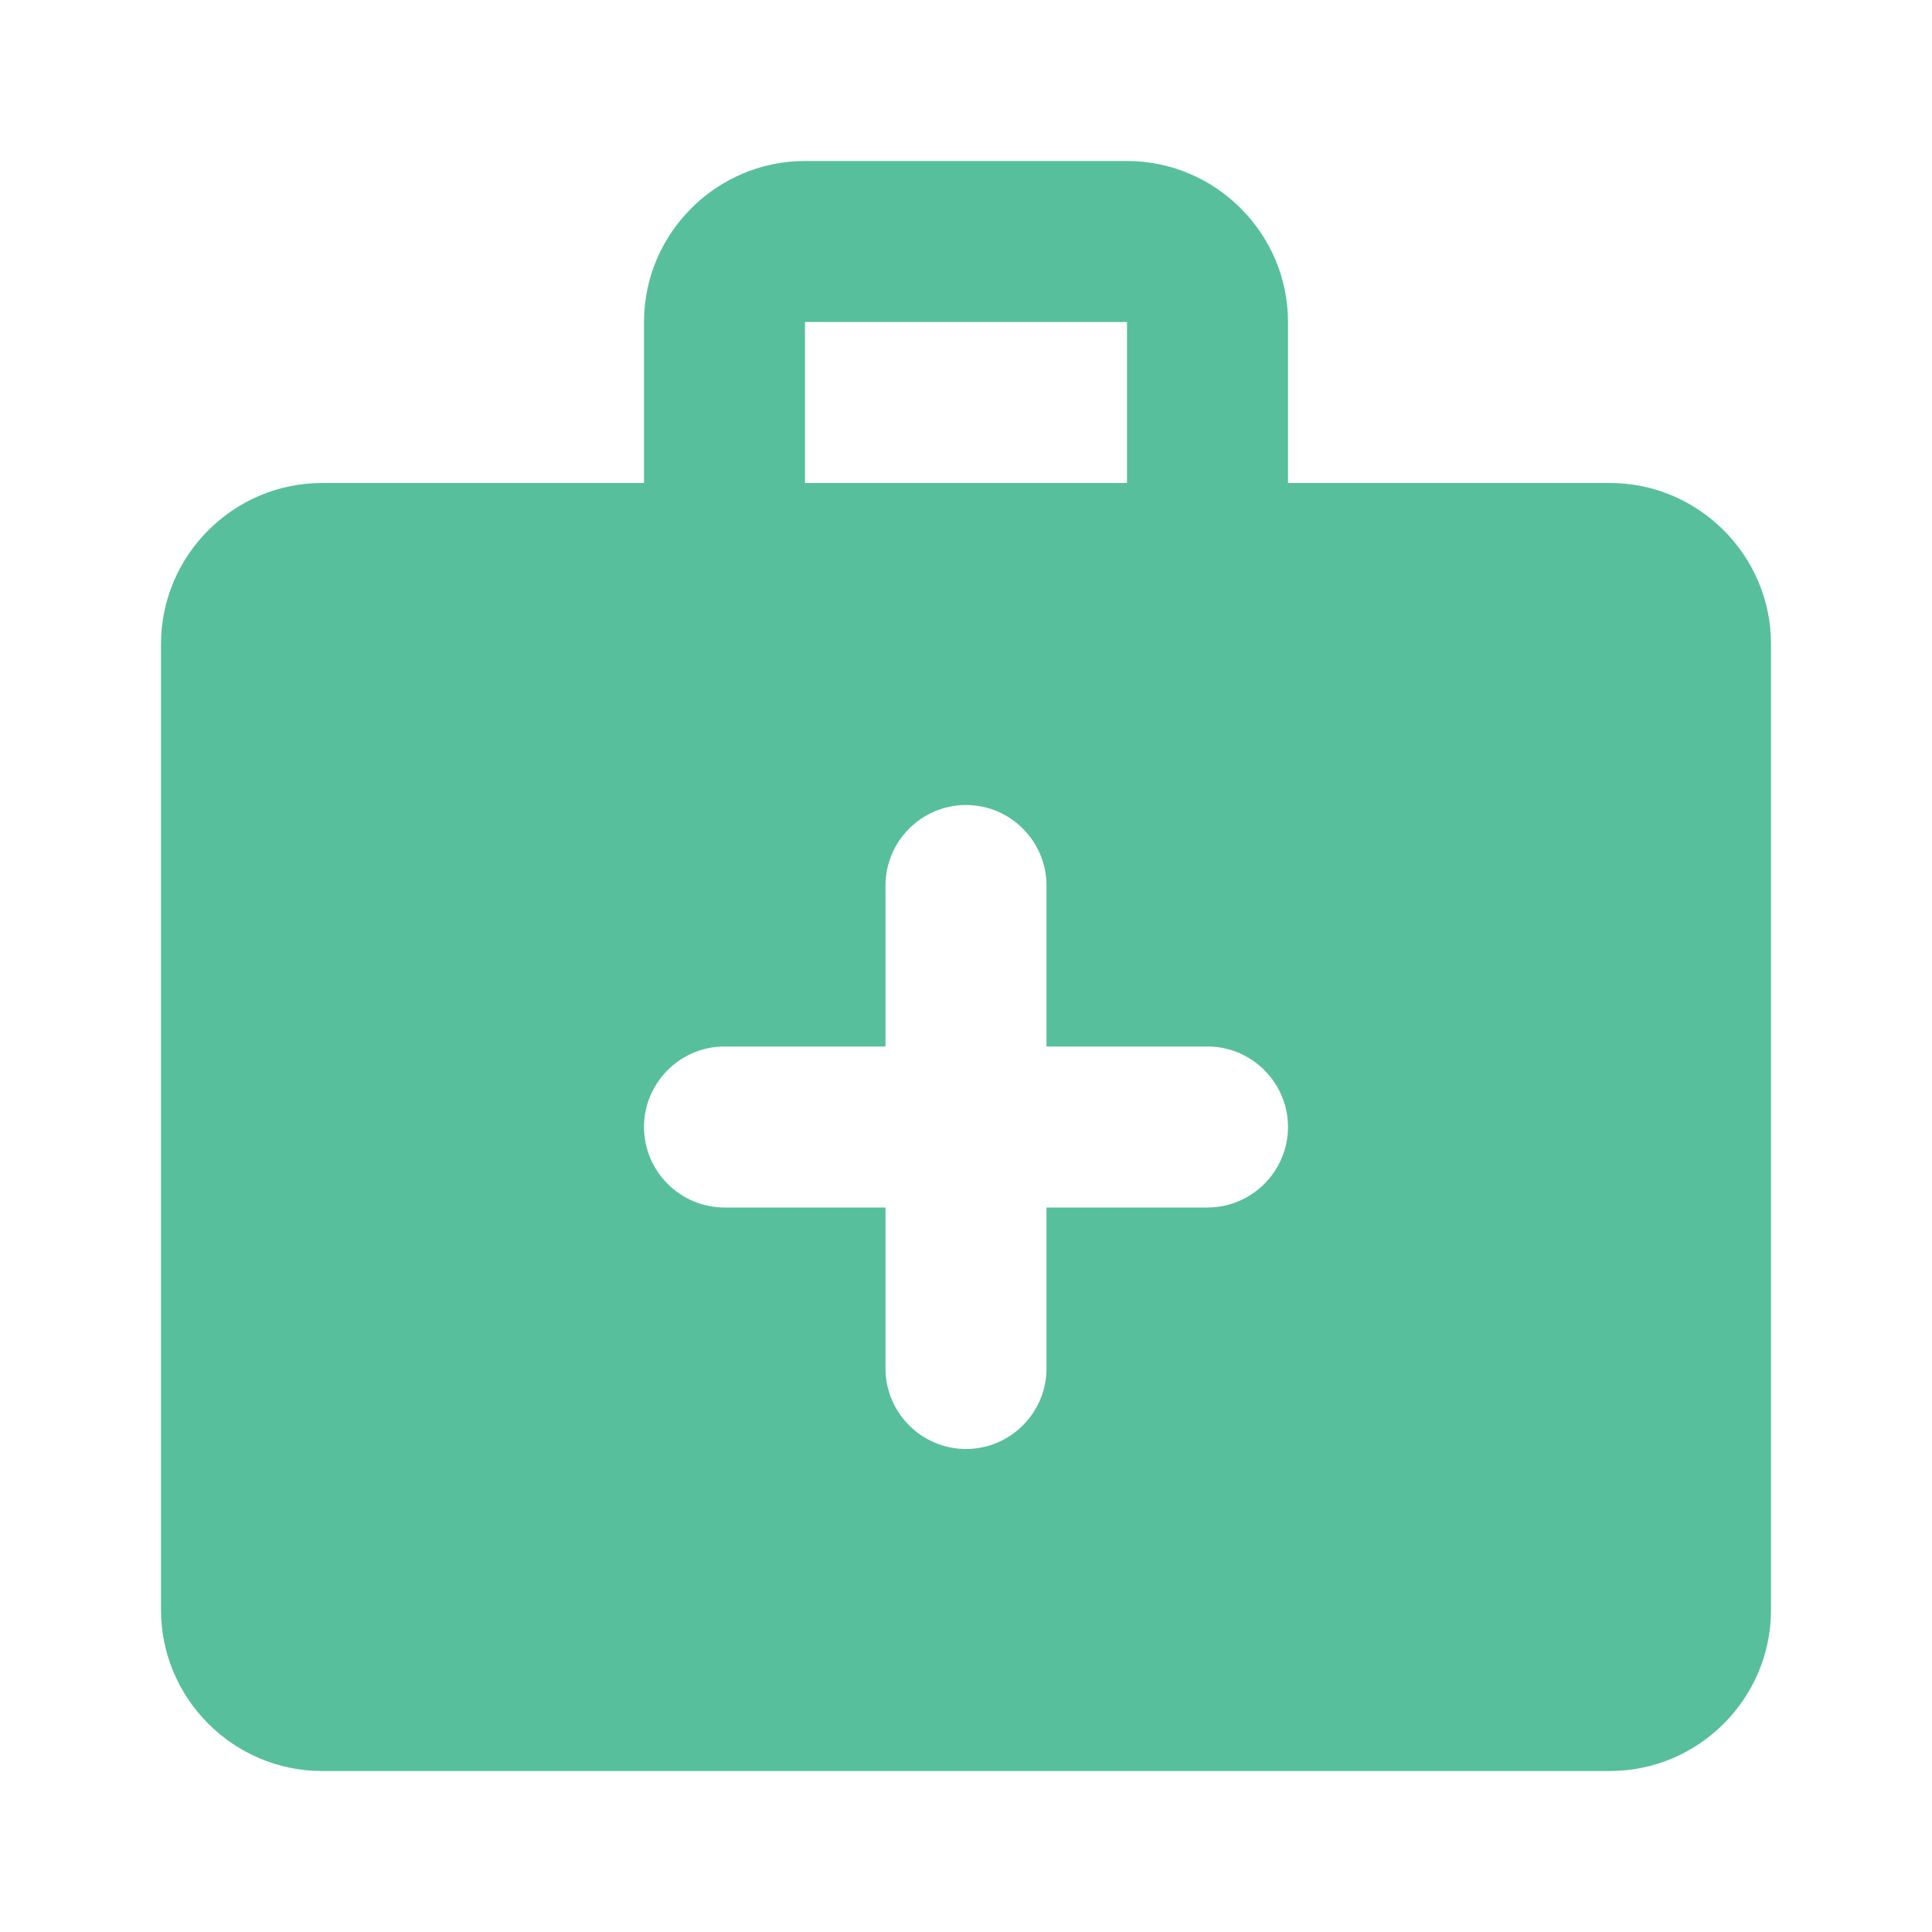 <svg width="30" height="30" viewBox="0 0 30 30" fill="none" xmlns="http://www.w3.org/2000/svg">
<g clip-path="url(#clip0_131_11123)">
<path d="M25 7.5H20V5C20 3.625 18.875 2.5 17.5 2.5H12.5C11.125 2.5 10 3.625 10 5V7.5H5C3.625 7.5 2.5 8.625 2.5 10V25C2.5 26.375 3.625 27.5 5 27.5H25C26.375 27.5 27.5 26.375 27.5 25V10C27.5 8.625 26.375 7.5 25 7.5ZM12.5 5H17.5V7.5H12.5V5ZM18.75 18.75H16.25V21.25C16.25 21.938 15.688 22.5 15 22.5C14.312 22.5 13.75 21.938 13.75 21.25V18.75H11.25C10.562 18.75 10 18.188 10 17.5C10 16.812 10.562 16.25 11.25 16.25H13.75V13.75C13.75 13.062 14.312 12.5 15 12.5C15.688 12.5 16.25 13.062 16.25 13.75V16.25H18.75C19.438 16.25 20 16.812 20 17.5C20 18.188 19.438 18.75 18.75 18.75Z" fill="#57BF9C"/>
</g>
<defs>
<clipPath id="clip0_131_11123">
<rect width="30" height="30" fill="white"/>
</clipPath>
</defs>
</svg>
